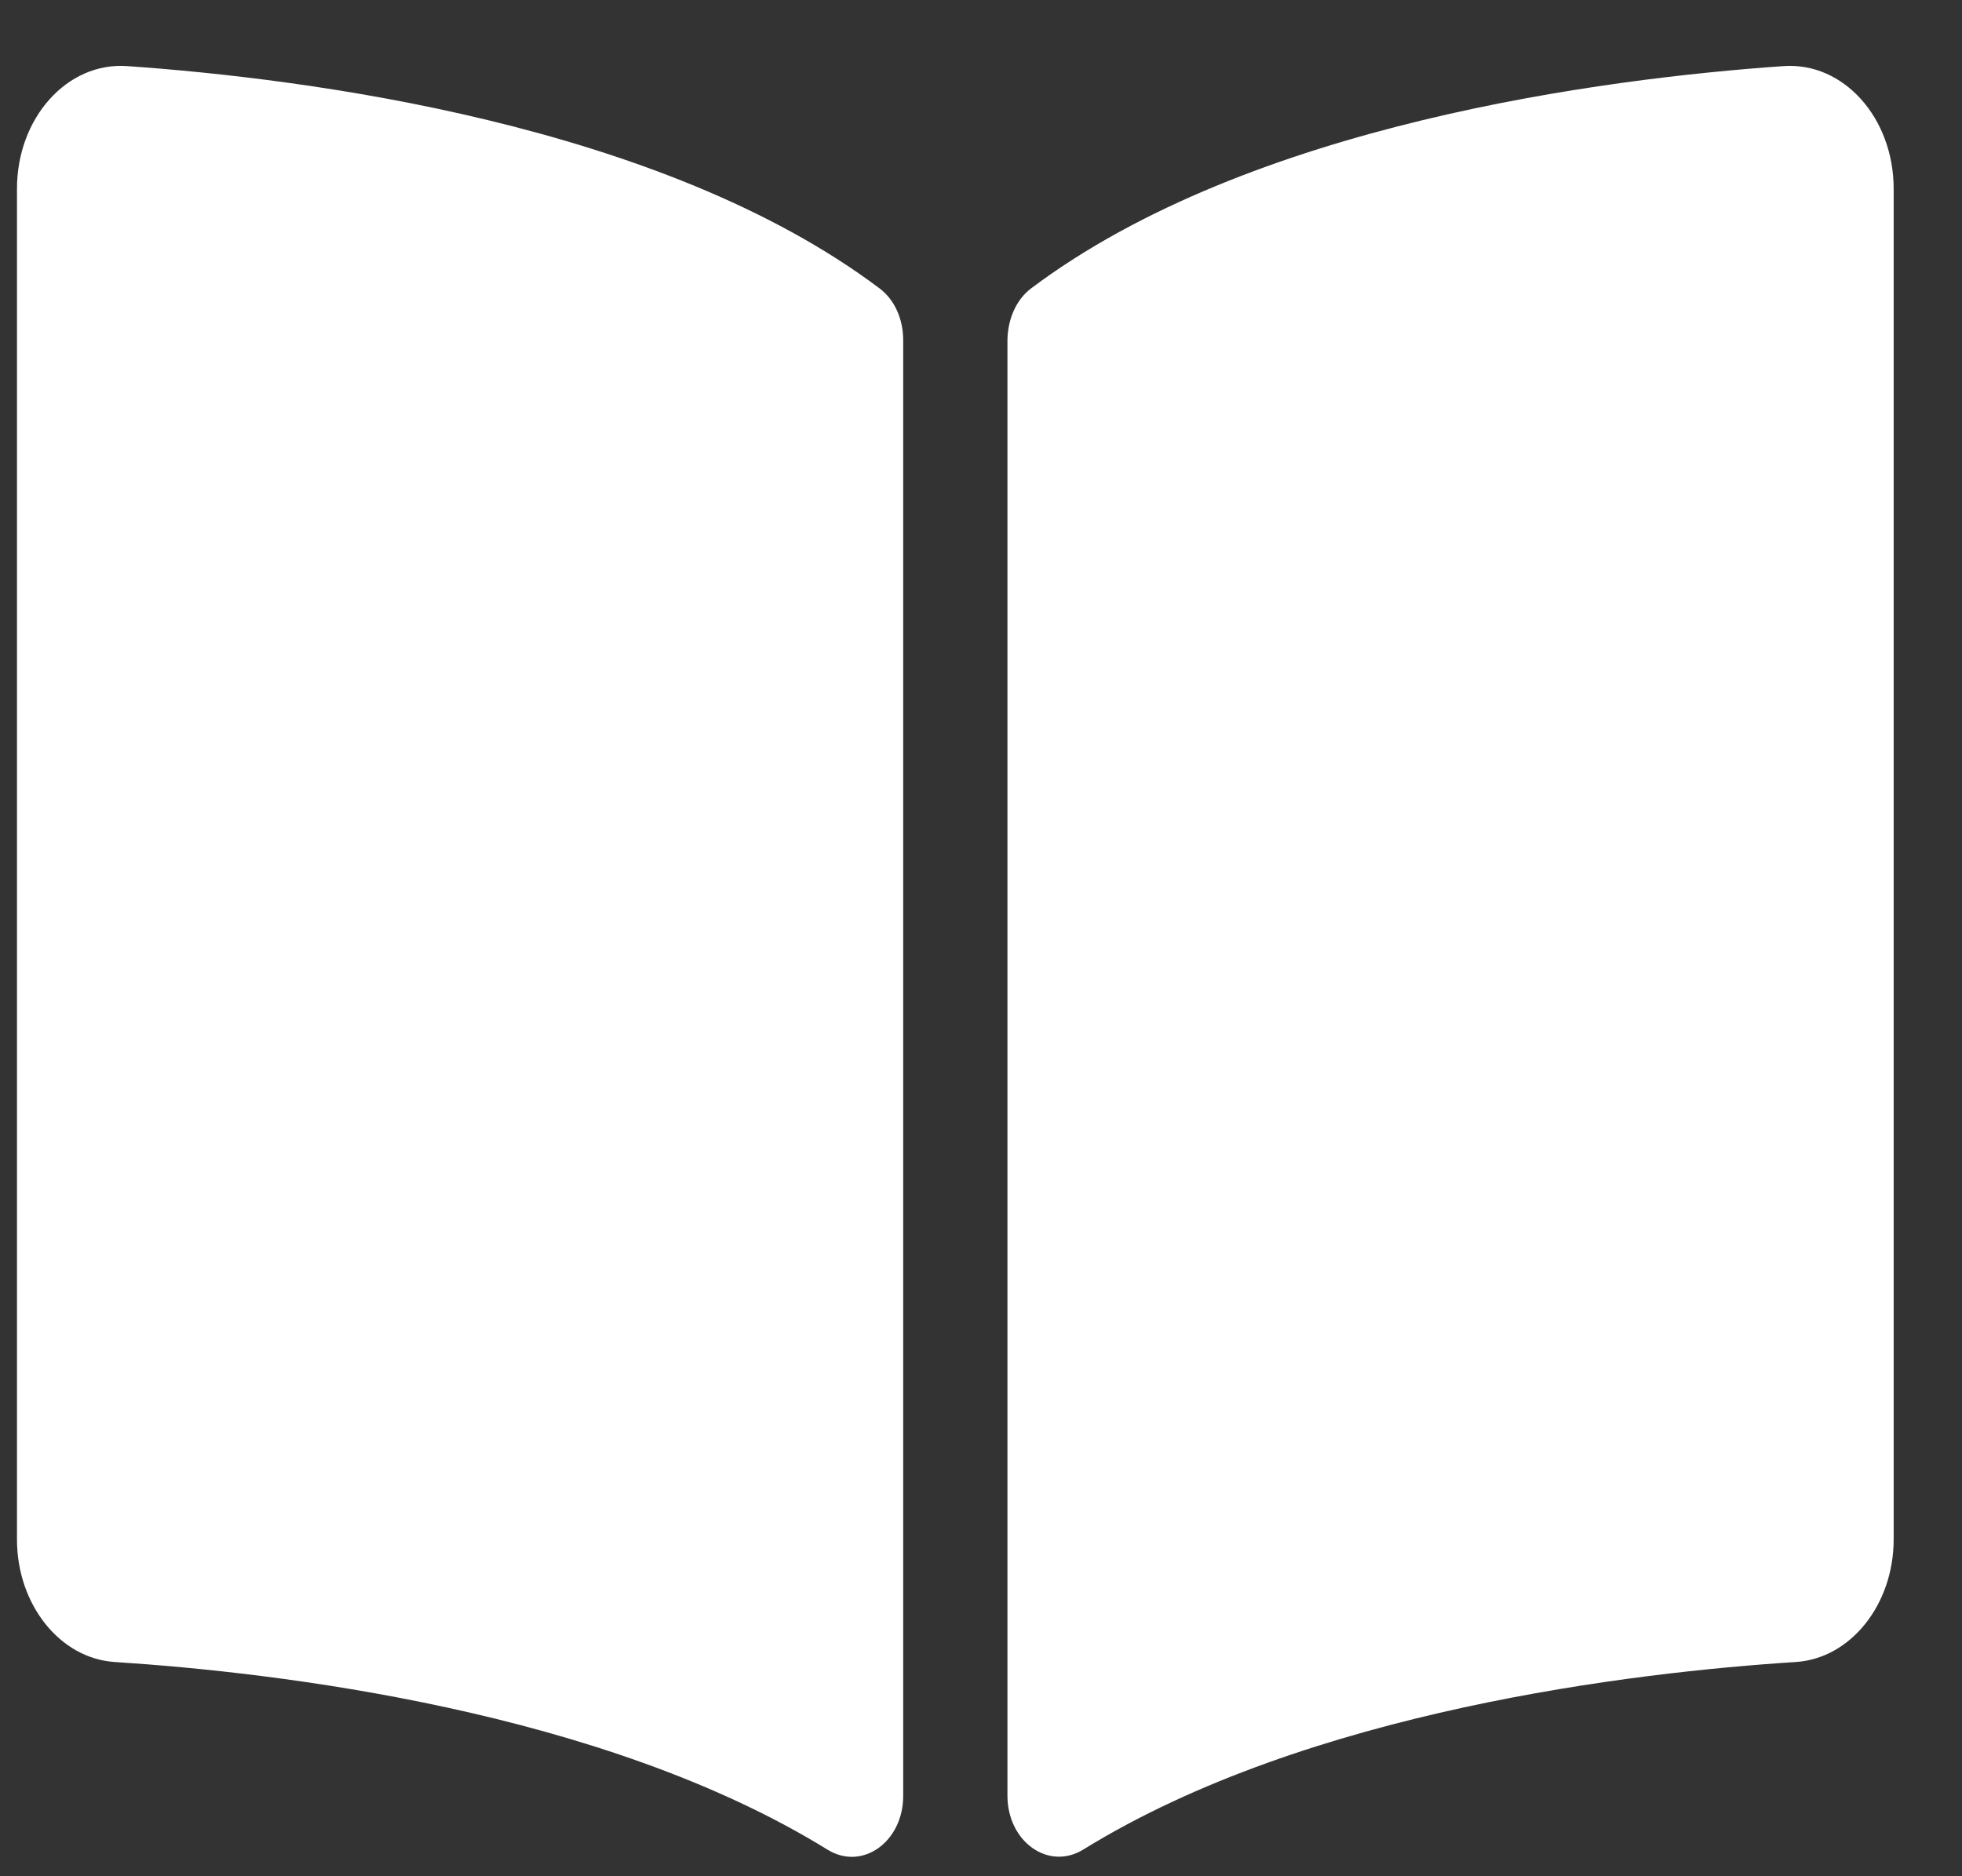 <svg width="23" height="22" viewBox="0 0 23 22" fill="none" xmlns="http://www.w3.org/2000/svg">
<rect x="0" y="0" width="23" height="22" fill="#333333" stroke="none"/>
<path d="M20.909 0.775C18.816 0.921 14.656 1.451 12.088 3.381C11.91 3.514 11.81 3.751 11.81 3.998V21.055C11.81 21.596 12.292 21.938 12.699 21.687C15.341 20.055 19.163 19.609 21.052 19.488C21.697 19.446 22.199 18.811 22.199 18.05V2.214C22.199 1.384 21.613 0.726 20.909 0.775ZM10.31 3.381C7.743 1.451 3.582 0.921 1.489 0.775C0.786 0.726 0.199 1.384 0.199 2.214V18.051C0.199 18.812 0.701 19.447 1.346 19.488C3.236 19.61 7.059 20.056 9.702 21.689C10.107 21.939 10.588 21.598 10.588 21.058V3.99C10.588 3.742 10.488 3.514 10.31 3.381Z" fill="white"/>
</svg>
